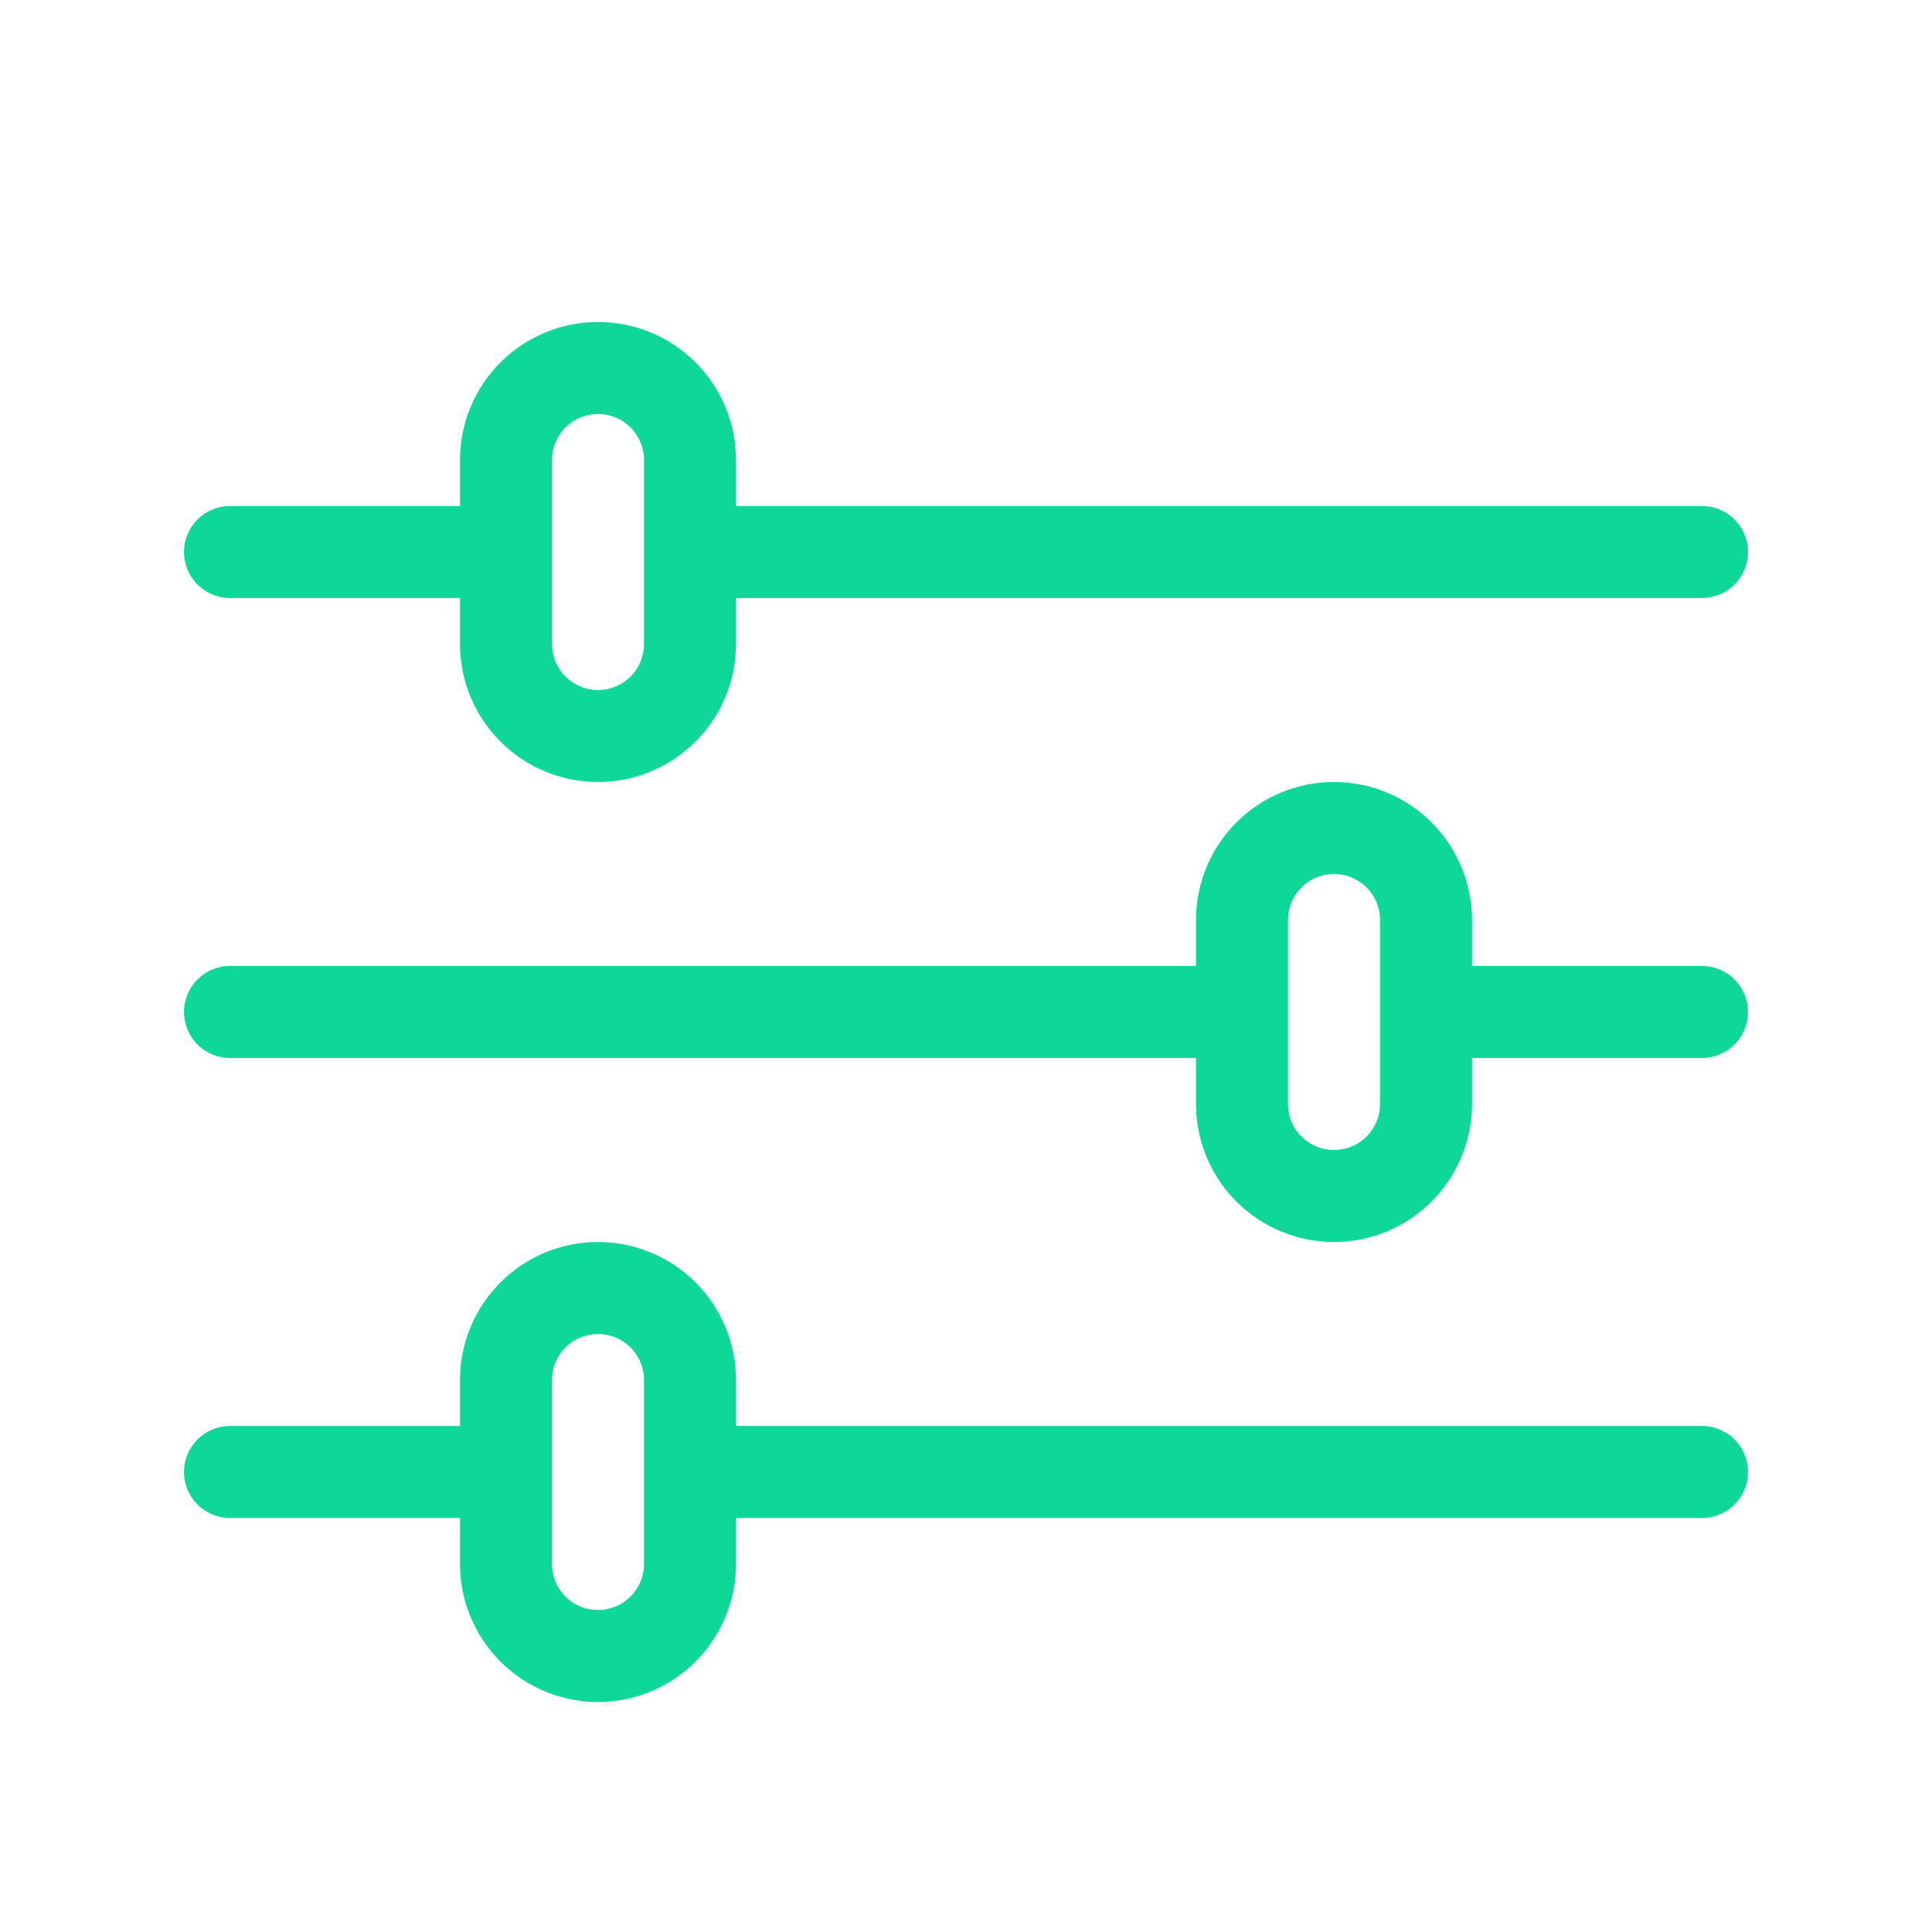 <svg width="40" height="40" viewBox="0 0 40 40" fill="none" xmlns="http://www.w3.org/2000/svg">
<path d="M35.238 20.952H29.524M12.381 7.619C12.886 7.619 13.371 7.82 13.728 8.177C14.085 8.534 14.286 9.019 14.286 9.524V13.333C14.286 13.838 14.085 14.323 13.728 14.68C13.371 15.037 12.886 15.238 12.381 15.238C11.876 15.238 11.391 15.037 11.034 14.68C10.677 14.323 10.476 13.838 10.476 13.333V9.524C10.476 9.019 10.677 8.534 11.034 8.177C11.391 7.82 11.876 7.619 12.381 7.619V7.619ZM35.238 11.429H14.286H35.238ZM10.476 11.429H4.762H10.476ZM12.381 26.667C12.886 26.667 13.371 26.867 13.728 27.225C14.085 27.582 14.286 28.066 14.286 28.571V32.381C14.286 32.886 14.085 33.371 13.728 33.728C13.371 34.085 12.886 34.286 12.381 34.286C11.876 34.286 11.391 34.085 11.034 33.728C10.677 33.371 10.476 32.886 10.476 32.381V28.571C10.476 28.066 10.677 27.582 11.034 27.225C11.391 26.867 11.876 26.667 12.381 26.667ZM35.238 30.476H14.286H35.238ZM10.476 30.476H4.762H10.476ZM27.619 17.143C28.124 17.143 28.609 17.343 28.966 17.701C29.323 18.058 29.524 18.542 29.524 19.048V22.857C29.524 23.362 29.323 23.847 28.966 24.204C28.609 24.561 28.124 24.762 27.619 24.762C27.114 24.762 26.629 24.561 26.272 24.204C25.915 23.847 25.714 23.362 25.714 22.857V19.048C25.714 18.542 25.915 18.058 26.272 17.701C26.629 17.343 27.114 17.143 27.619 17.143V17.143ZM25.714 20.952H4.762H25.714Z" stroke="#0ED797" stroke-width="1.905" stroke-linecap="round" stroke-linejoin="round"/>
</svg>
